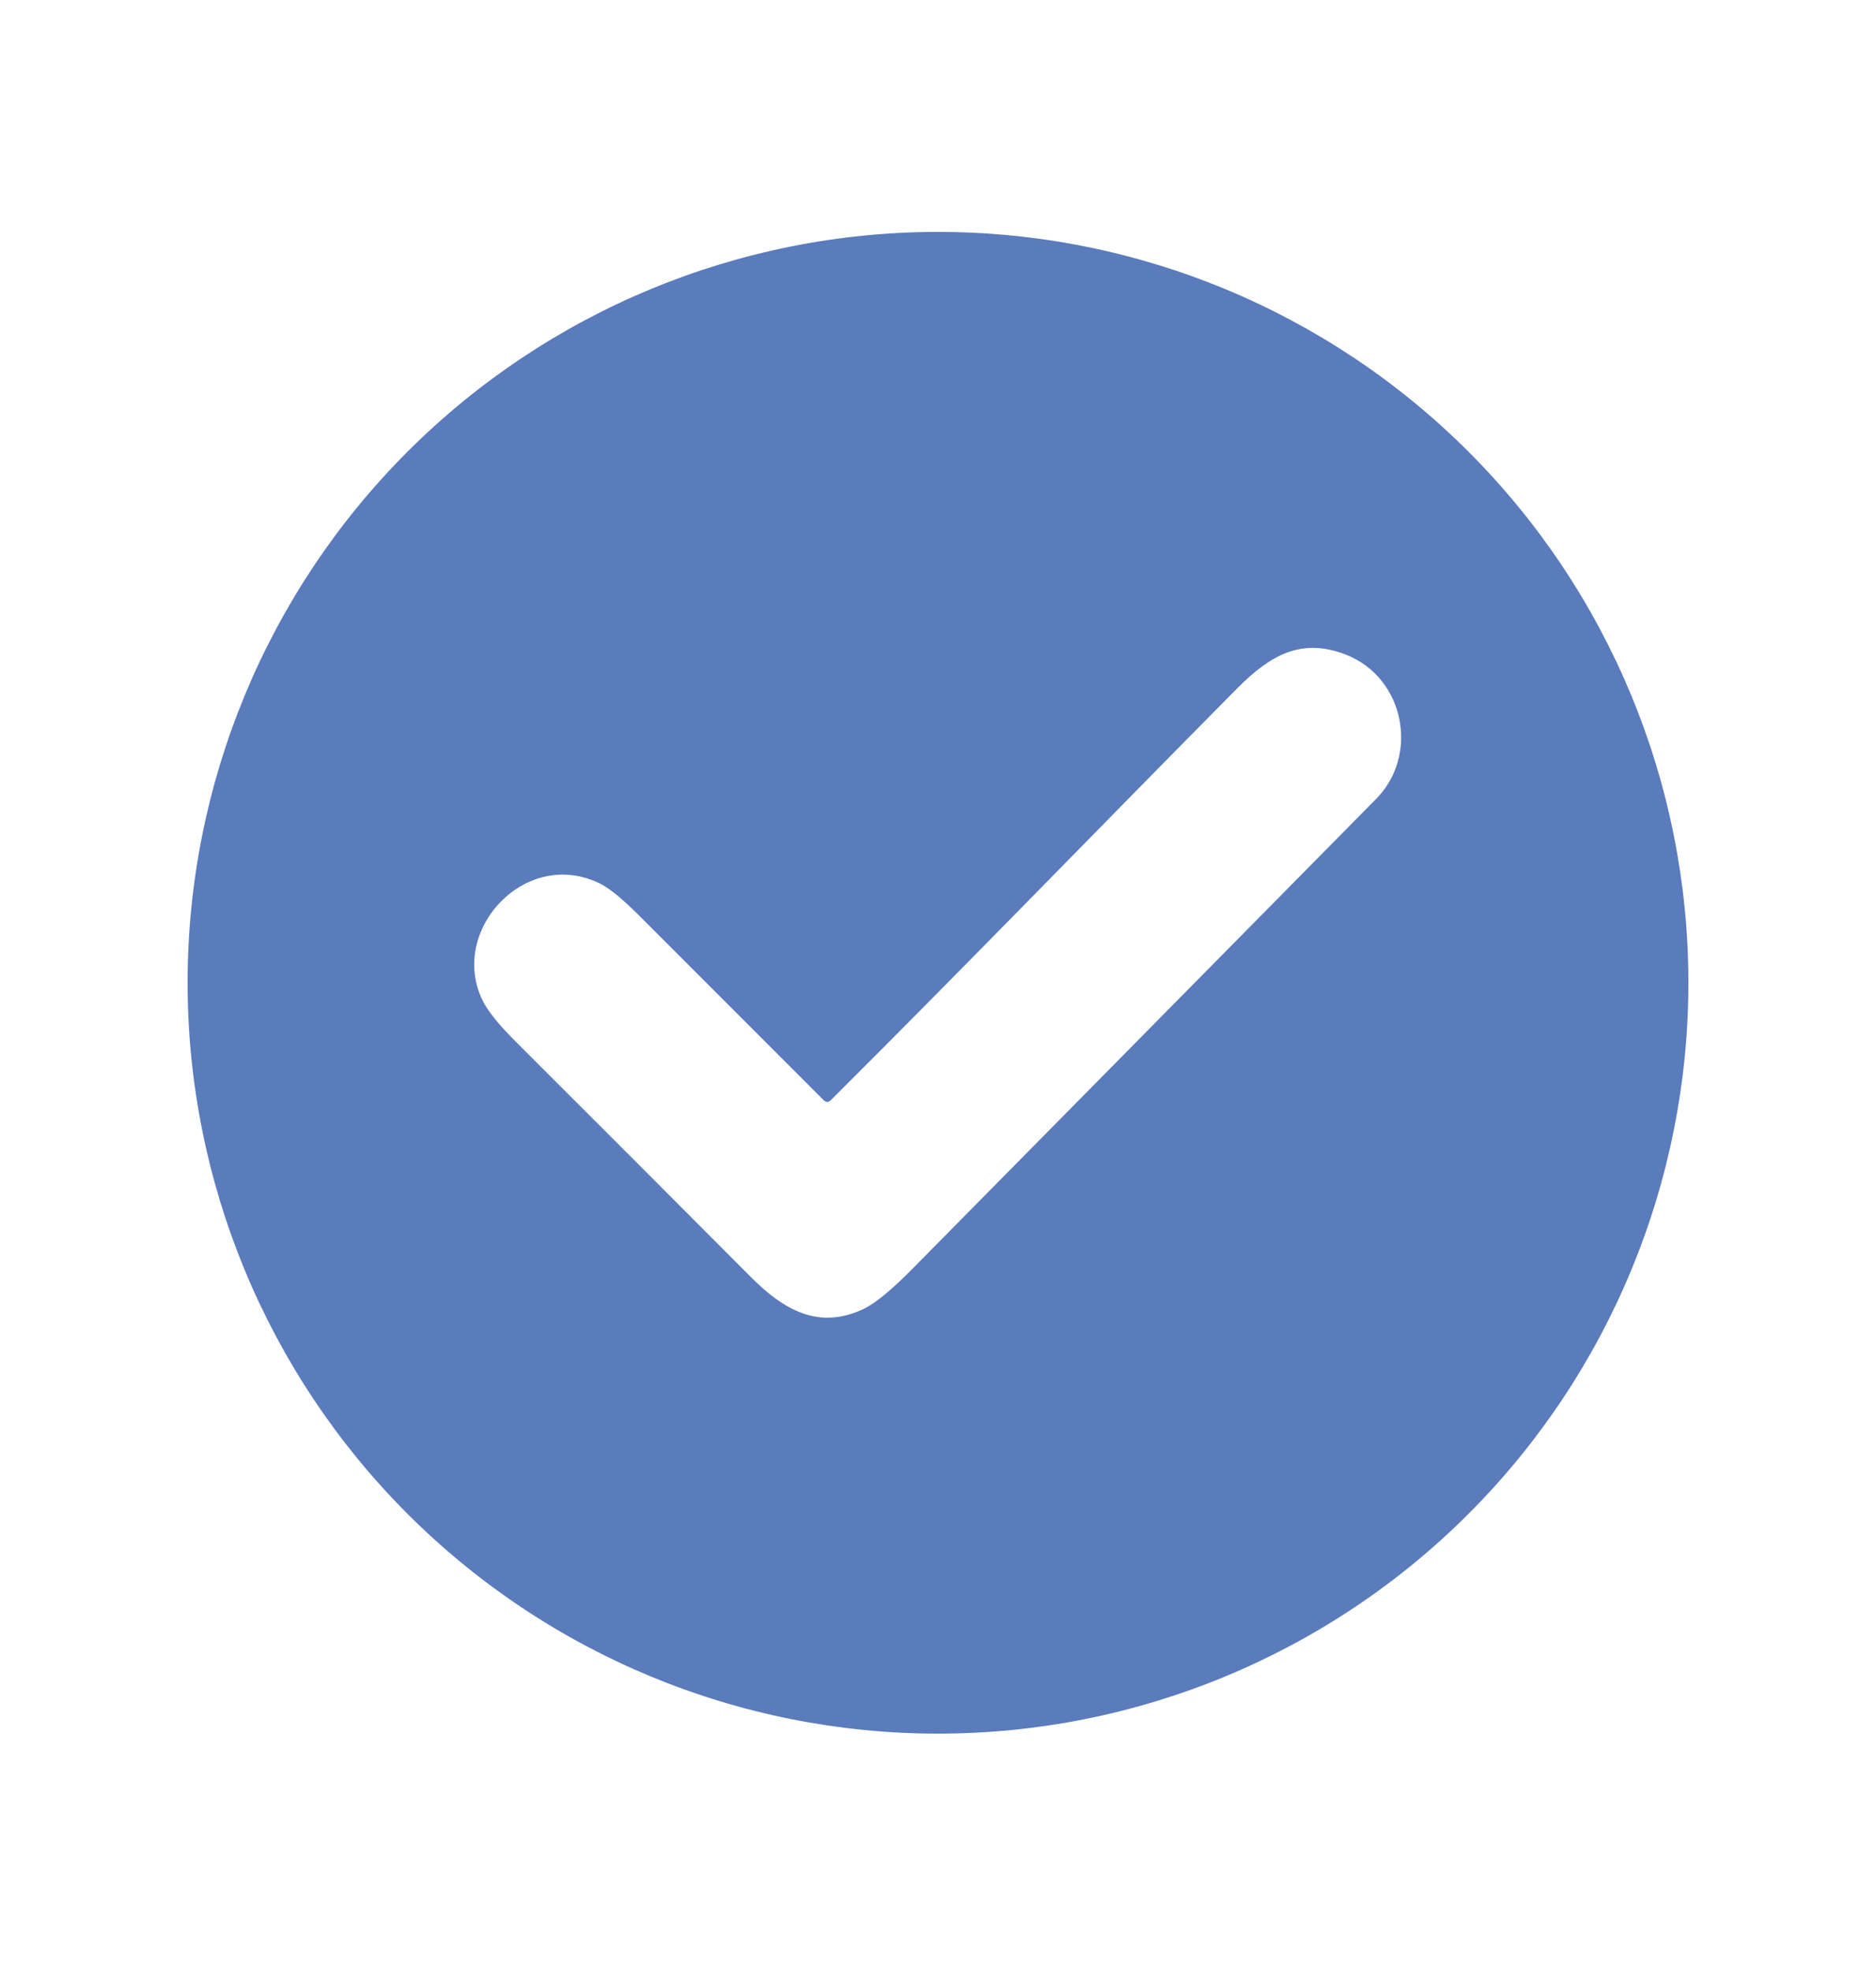 <svg width="20" height="21" viewBox="0 0 20 21" fill="none" xmlns="http://www.w3.org/2000/svg">
<path d="M18 10.471C18 12.592 17.157 14.627 15.657 16.128C14.157 17.628 12.122 18.471 10 18.471C7.878 18.471 5.843 17.628 4.343 16.128C2.843 14.627 2 12.592 2 10.471C2 8.349 2.843 6.314 4.343 4.814C5.843 3.314 7.878 2.471 10 2.471C12.122 2.471 14.157 3.314 15.657 4.814C17.157 6.314 18 8.349 18 10.471ZM13.191 7.333C11.744 8.792 10.314 10.272 8.858 11.721C8.832 11.747 8.806 11.747 8.78 11.721C8.132 11.072 7.48 10.421 6.826 9.767C6.643 9.584 6.503 9.468 6.406 9.419C5.615 9.017 4.783 9.902 5.141 10.652C5.195 10.766 5.312 10.912 5.492 11.092C6.331 11.929 7.169 12.768 8.006 13.607C8.357 13.96 8.735 14.175 9.215 13.942C9.337 13.882 9.51 13.739 9.733 13.513C11.378 11.846 13.024 10.179 14.67 8.513C15.134 8.044 14.973 7.224 14.356 6.978C13.877 6.787 13.541 6.98 13.191 7.333Z" fill="#5A7BBC"/>
</svg>
